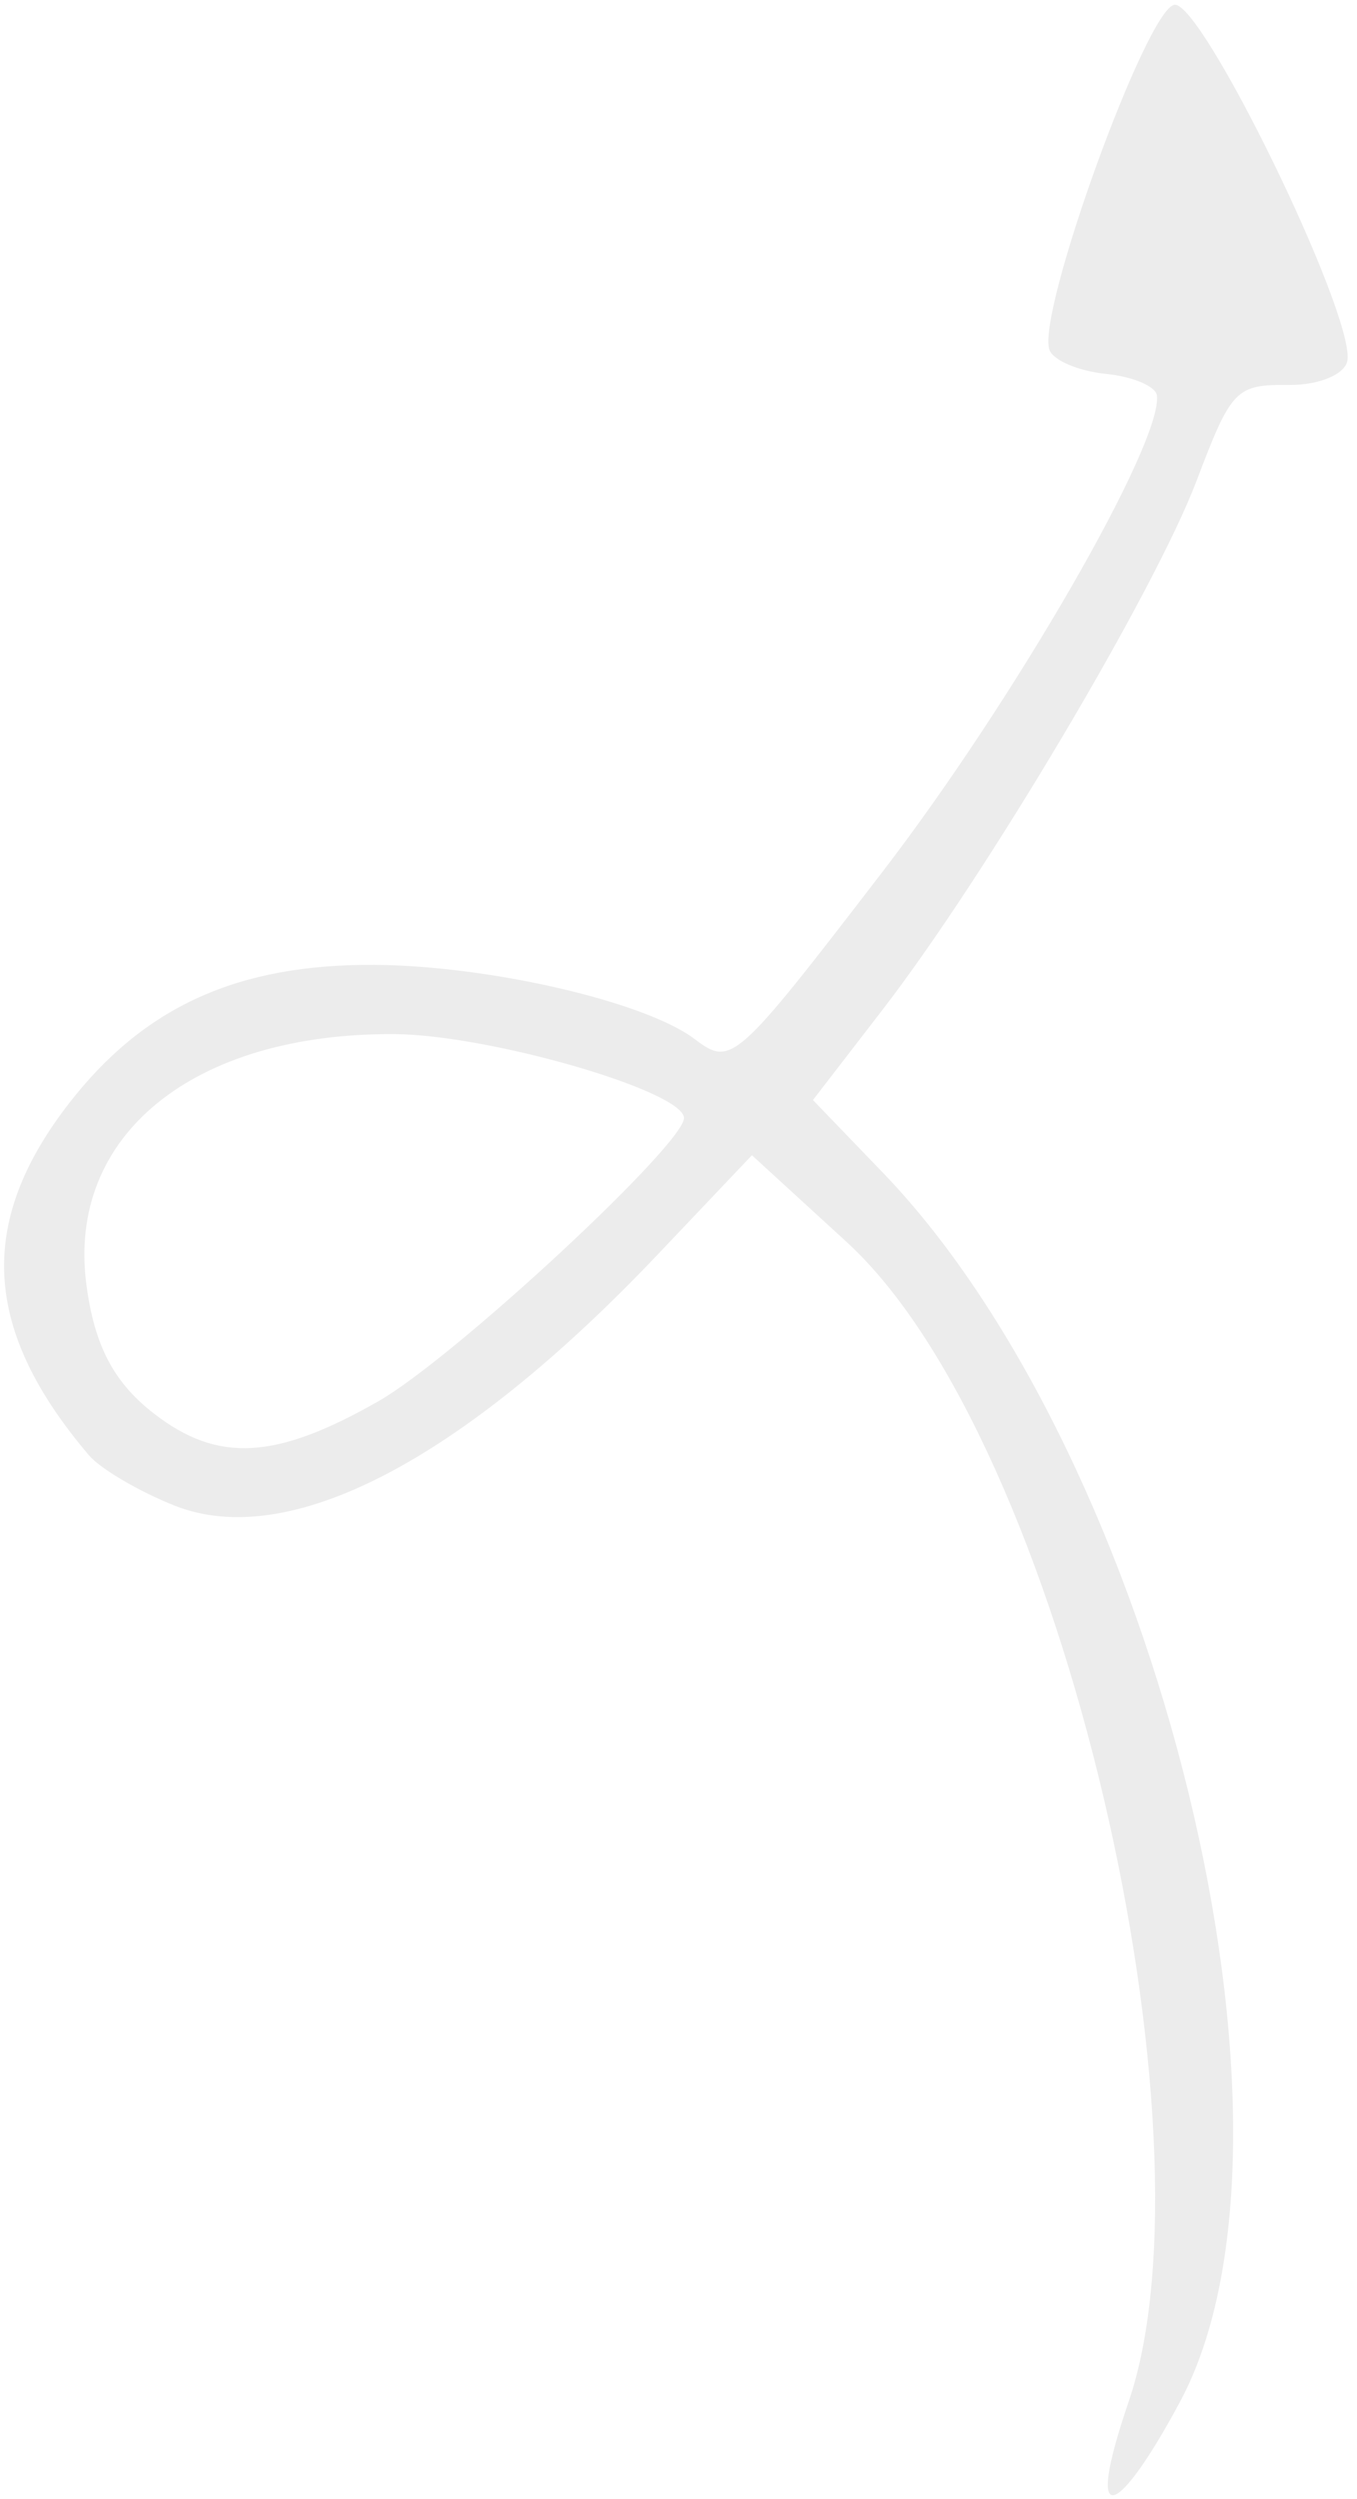 <svg width="145" height="267" viewBox="0 0 145 267" fill="none" xmlns="http://www.w3.org/2000/svg">
<path fill-rule="evenodd" clip-rule="evenodd" d="M18.638 160.842C30.851 165.706 49.322 156.108 70.311 133.99L80.345 123.417L90.459 132.679C113.842 154.089 130.272 228.288 120.608 256.55C115.613 271.164 119.663 268.597 126.108 256.55C141.488 227.802 123.717 155.78 94.33 125.27L86.866 117.52L94.337 107.83C105.322 93.582 123.382 63.158 127.862 51.355C131.581 41.555 132.046 41.073 137.737 41.126C141.021 41.157 143.835 39.941 143.99 38.425C144.532 33.117 128.444 0.133 125.497 0.509C122.525 0.889 110.694 33.569 112.142 37.396C112.562 38.507 115.263 39.65 118.145 39.94C121.027 40.227 123.489 41.265 123.617 42.244C124.271 47.242 108.361 74.841 94.232 93.225C78.554 113.622 78.156 113.973 74.214 110.995C68.941 107.012 52.314 103.162 40.025 103.079C25.379 102.982 15.328 107.556 7.292 117.979C-2.505 130.686 -1.829 142.134 9.505 155.473C10.729 156.913 14.839 159.329 18.638 160.842ZM9.228 137.202C7.147 121.294 20.65 110.334 42.153 110.477C52.168 110.543 72.702 116.453 73.087 119.378C73.423 121.961 48.569 145.049 40.463 149.68C29.484 155.953 23.314 156.307 16.501 151.054C12.155 147.703 10.087 143.765 9.228 137.202Z" fill="#DBDBDB" fill-opacity="0.5"/>
</svg>
